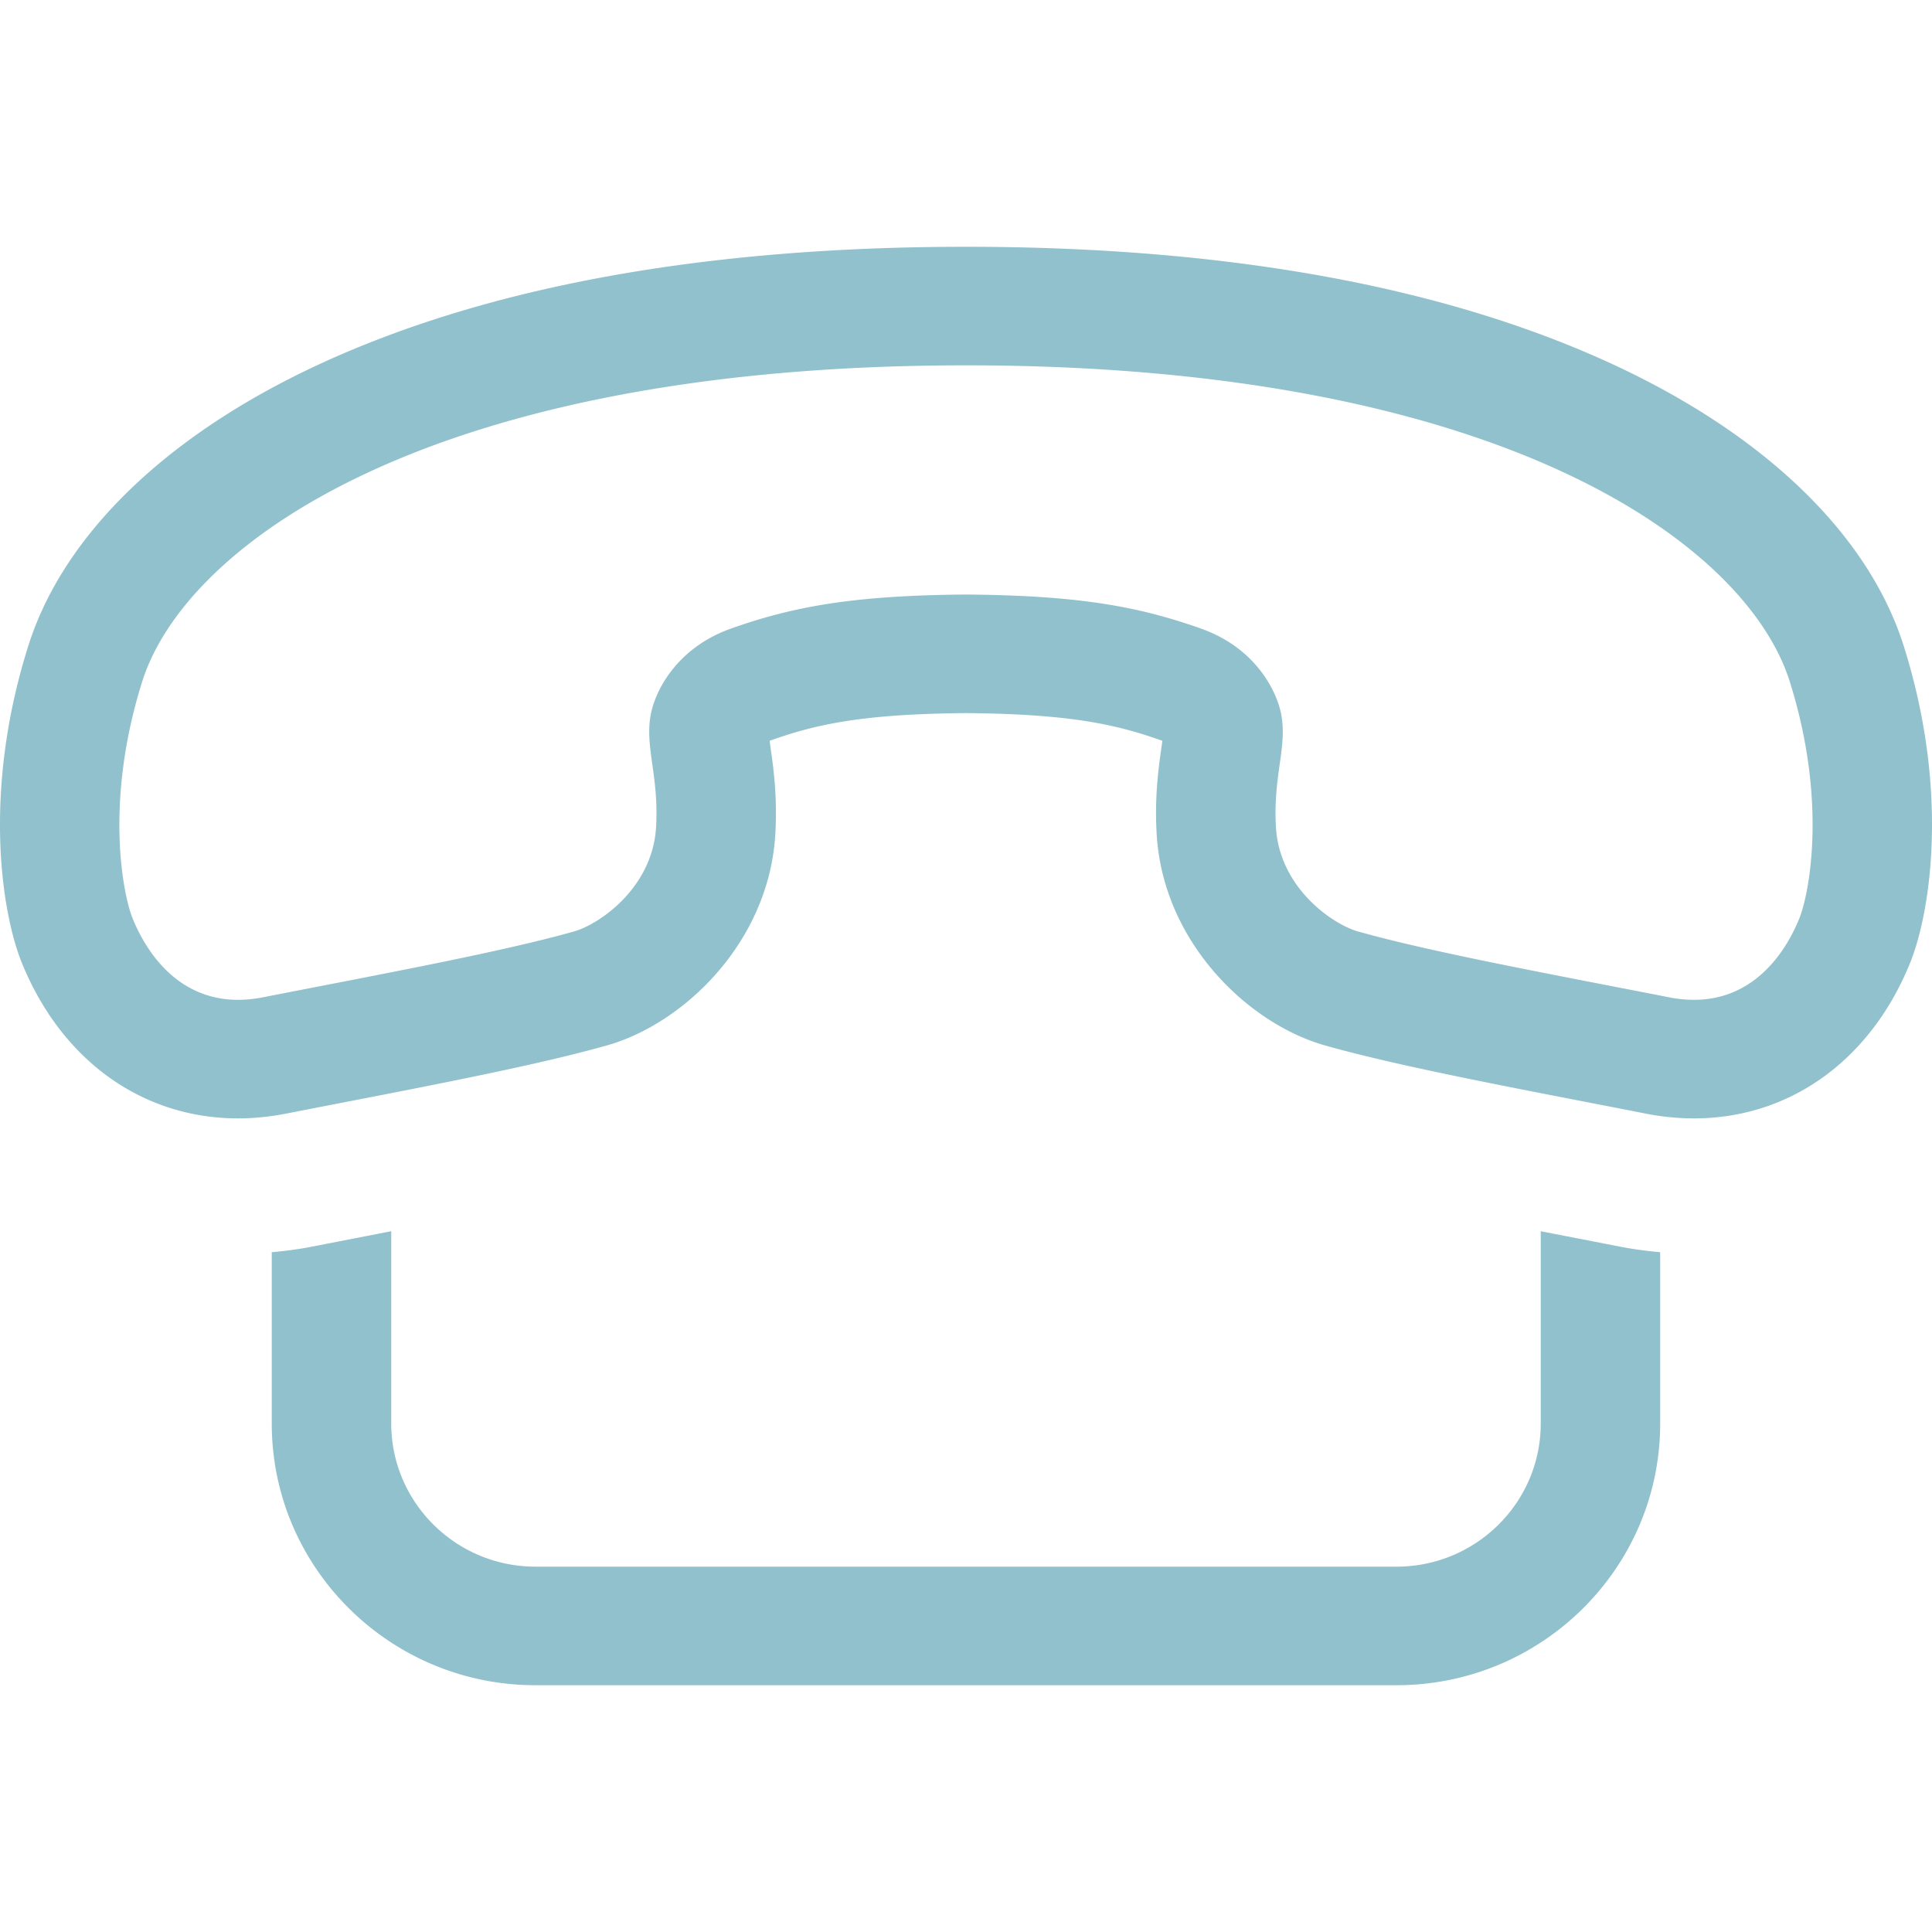 <svg preserveAspectRatio="xMidYMid meet" data-bbox="31.5 49 137.001 102.001" viewBox="31.5 49 137.001 102.001" height="200" width="200" xmlns="http://www.w3.org/2000/svg" data-type="color" role="presentation" aria-hidden="true">
    <g>
        <path d="M146.346 119.896c-1.285-.253-2.562-.499-3.821-.744l-1.769-.344v13.64c0 5.595-4.586 10.146-10.224 10.146H69.468c-5.637 0-10.224-4.552-10.224-10.146v-13.64c-.577.111-1.148.223-1.737.338-1.269.246-2.556.496-3.856.751-.958.187-1.92.313-2.88.399v12.153c0 10.23 8.387 18.552 18.696 18.552h61.064c10.308 0 18.695-8.322 18.695-18.552v-12.153a28.189 28.189 0 0 1-2.88-.4z" fill="#91C1CC" data-color="1"></path>
        <path d="M100.001 57.406c37.969.001 55.334 12.657 58.411 22.416 2.698 8.556 1.369 15.098.684 16.796-.614 1.523-2.671 5.781-7.478 5.781a9.155 9.155 0 0 1-1.759-.178c-8.655-1.694-16.886-3.211-22.064-4.67-1.753-.492-5.556-3.055-5.815-7.382-.221-3.732.854-5.771.344-8.15-.356-1.635-1.855-4.592-5.648-5.941-4.528-1.61-8.827-2.355-16.675-2.419-7.848.065-12.147.809-16.678 2.419-3.789 1.349-5.29 4.308-5.646 5.94-.511 2.379.565 4.417.345 8.151-.263 4.329-4.062 6.889-5.817 7.382-5.177 1.459-13.406 2.975-22.064 4.67a9.07 9.07 0 0 1-1.76.178c-4.803 0-6.864-4.258-7.48-5.78-.683-1.7-2.012-8.241.686-16.797 3.079-9.759 20.441-22.416 58.414-22.416zm0-8.406c-18.487 0-33.921 2.803-45.873 8.335-10.817 5.006-18.143 12.1-20.625 19.976-3.291 10.431-1.845 19.001-.472 22.421 2.806 6.941 8.541 11.074 15.349 11.074 1.114 0 2.257-.114 3.399-.336 1.304-.256 2.595-.507 3.869-.753 7.269-1.412 14.134-2.745 18.87-4.079 5.447-1.528 11.495-7.294 11.96-14.965.156-2.648-.125-4.653-.33-6.117l-.072-.523c.033-.012.069-.027.107-.04 3.293-1.171 6.616-1.863 13.818-1.926 7.201.063 10.522.756 13.818 1.928.038.013.073.027.104.04a44.97 44.97 0 0 1-.071.519c-.204 1.466-.486 3.475-.33 6.111.463 7.675 6.508 13.442 11.962 14.976 4.74 1.335 11.619 2.669 18.902 4.082 1.263.245 2.543.494 3.833.748a17.8 17.8 0 0 0 3.4.336c6.814 0 12.55-4.137 15.344-11.064 1.378-3.422 2.828-11.993-.465-22.431-2.485-7.875-9.808-14.969-20.626-19.976C133.92 51.805 118.487 49 100.001 49z" fill="#91C1CC" data-color="1"></path>
    </g>
</svg>